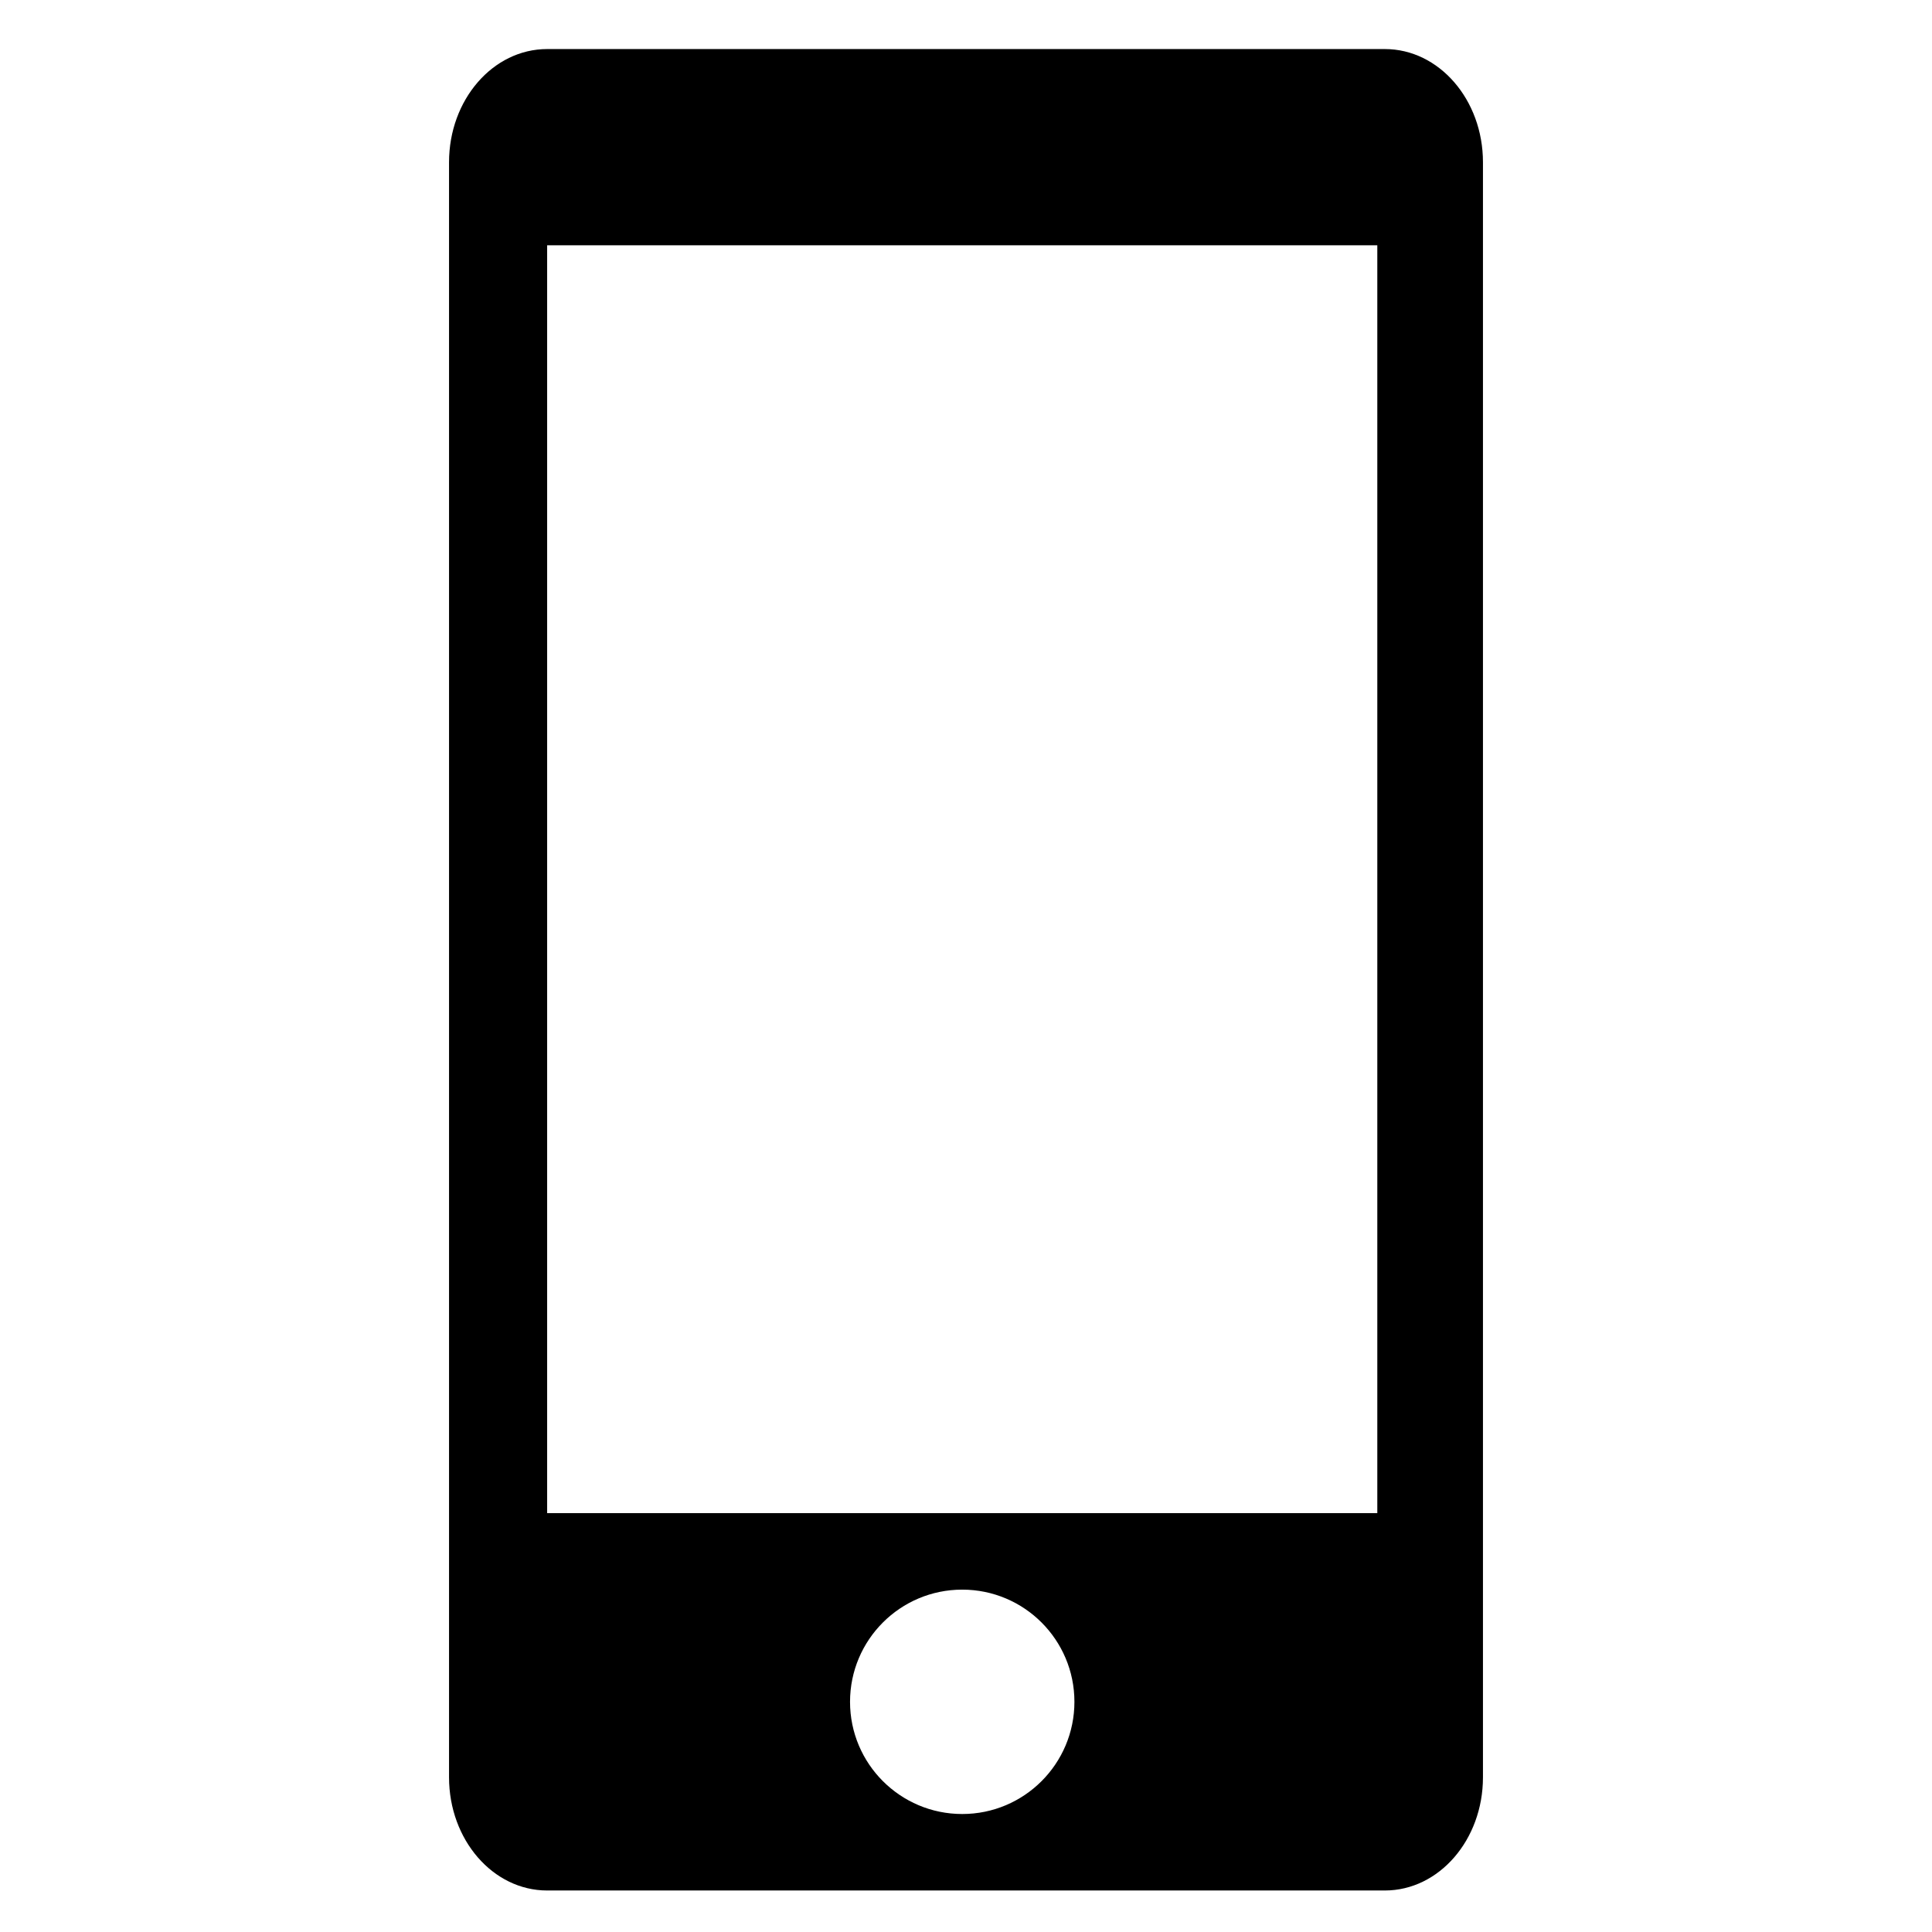 <?xml version="1.0" standalone="no"?>
<!DOCTYPE svg PUBLIC "-//W3C//DTD SVG 1.1//EN" "http://www.w3.org/Graphics/SVG/1.1/DTD/svg11.dtd">
<!--App : DrStudio-->
<!--Author : Charles A.D. BONDJE DOUE-->
<!--version : 1.0-->
<!--description : File generate by SVGDrawing2DEncoderVisitor-->
<svg width="256" height="256" id="LayerDocument_56073962" viewBox="0 0 256 256" version="1.1" xmlns="http://www.w3.org/2000/svg" xmlns:xlink="http://www.w3.org/1999/xlink">
	<path id="Path_21315958" d="M 72.5,250.5 C 65.32,250.5 59.5,243.784 59.5,235.5 L 59.5,21.5 C 59.5,13.216 65.32,6.5 72.5,6.5 L 183.5,6.5 C 190.68,6.5 196.5,13.216 196.5,21.5 L 196.5,235.5 C 196.5,243.784 190.68,250.5 183.5,250.5 zM 182.5,200.5 L 182.5,32.5 72.5,32.5 72.5,200.5 zM 77.5,21.5 C 76.395,21.5 75.5,20.157 75.5,18.5 L 75.5,18.5 C 75.5,16.843 76.395,15.5 77.5,15.5 L 177.5,15.5 C 178.605,15.5 179.5,16.843 179.5,18.5 L 179.5,18.5 C 179.5,20.157 178.605,21.5 177.5,21.5 zM 127.5,210.634 C 119.29,210.634 112.634,217.29 112.634,225.5 112.634,233.71 119.29,240.366 127.5,240.366 135.71,240.366 142.366,233.71 142.366,225.5 142.366,217.29 135.71,210.634 127.5,210.634 M 77.5,21.5 C 76.395,21.5 75.5,20.157 75.5,18.5 L 75.5,18.5 C 75.5,16.843 76.395,15.5 77.5,15.5 L 177.5,15.5 C 178.605,15.5 179.5,16.843 179.5,18.5 L 179.5,18.5 C 179.5,20.157 178.605,21.5 177.5,21.5 " />
</svg>
